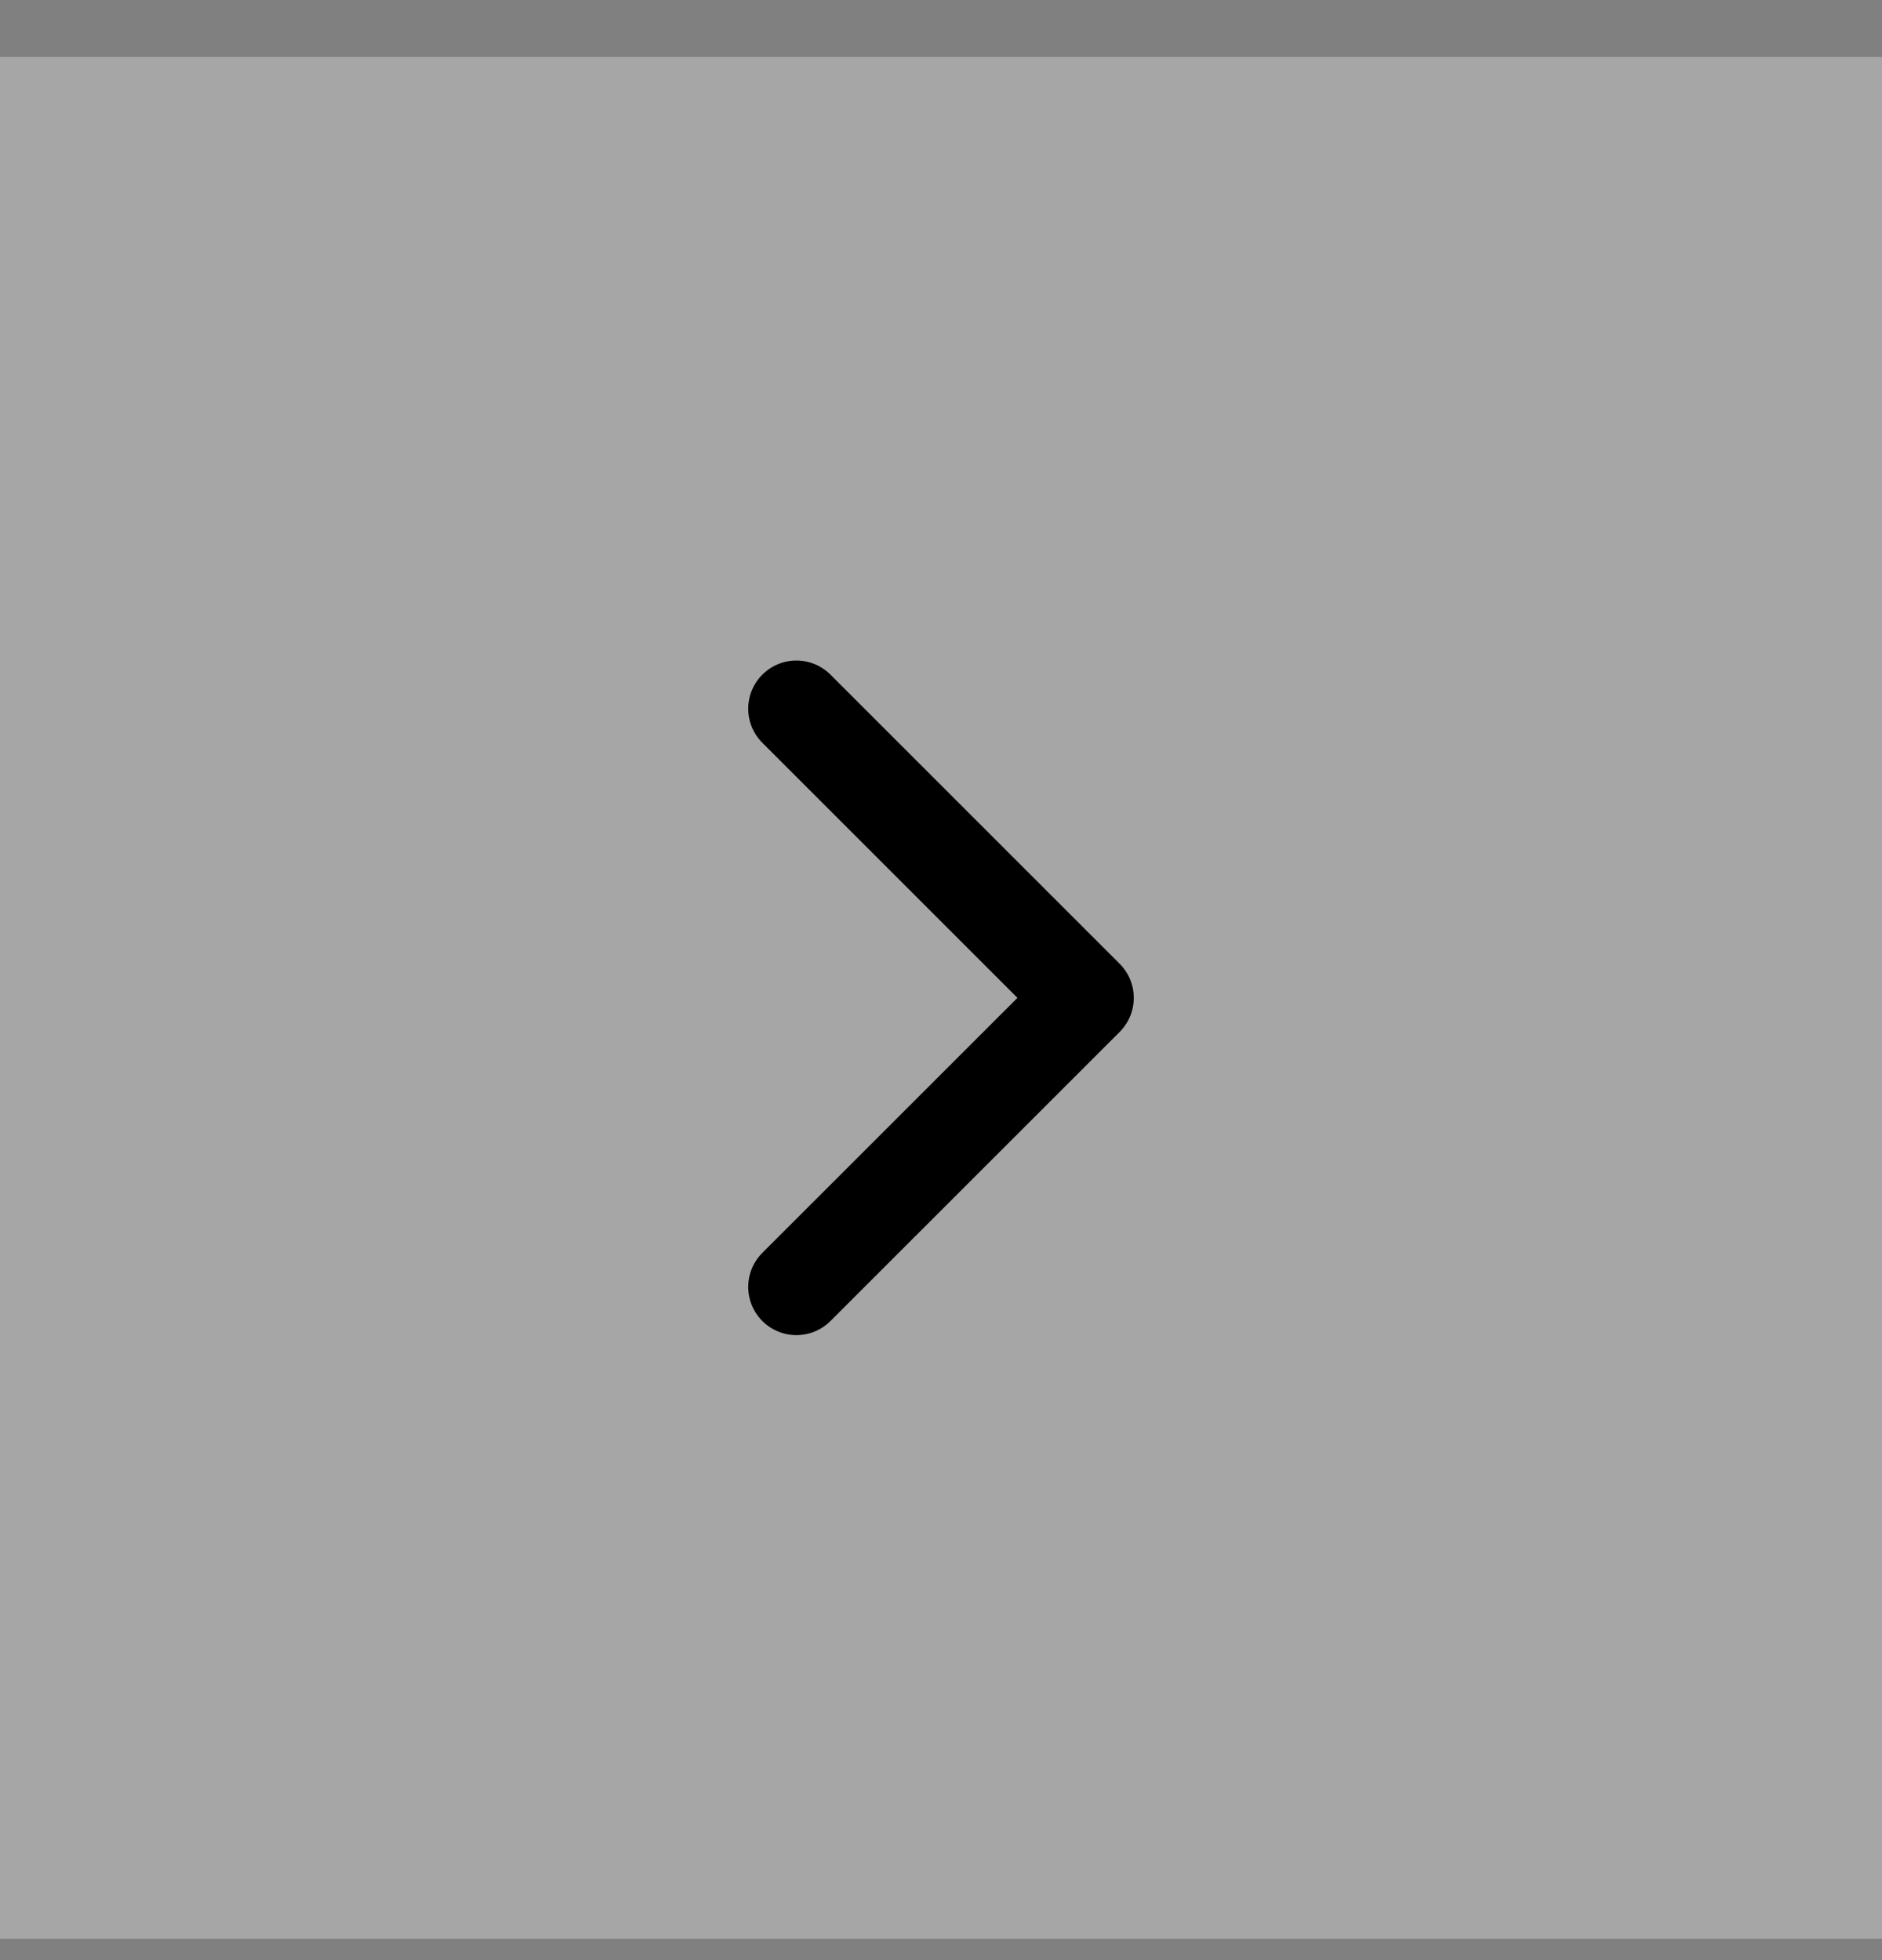 <svg width="24" height="25" viewBox="0 0 24 25" fill="none" xmlns="http://www.w3.org/2000/svg">
<rect x="0" y="0" width="24" height="25" fill="#808080" stroke="none"/>
<rect y="0.727" width="24" height="24" fill="white" fill-opacity="0.3"/>
<path d="M10.156 16.414L13.844 12.727L10.156 9.039" stroke="black" stroke-width="1.229" stroke-linecap="round" stroke-linejoin="round"/>
</svg>
